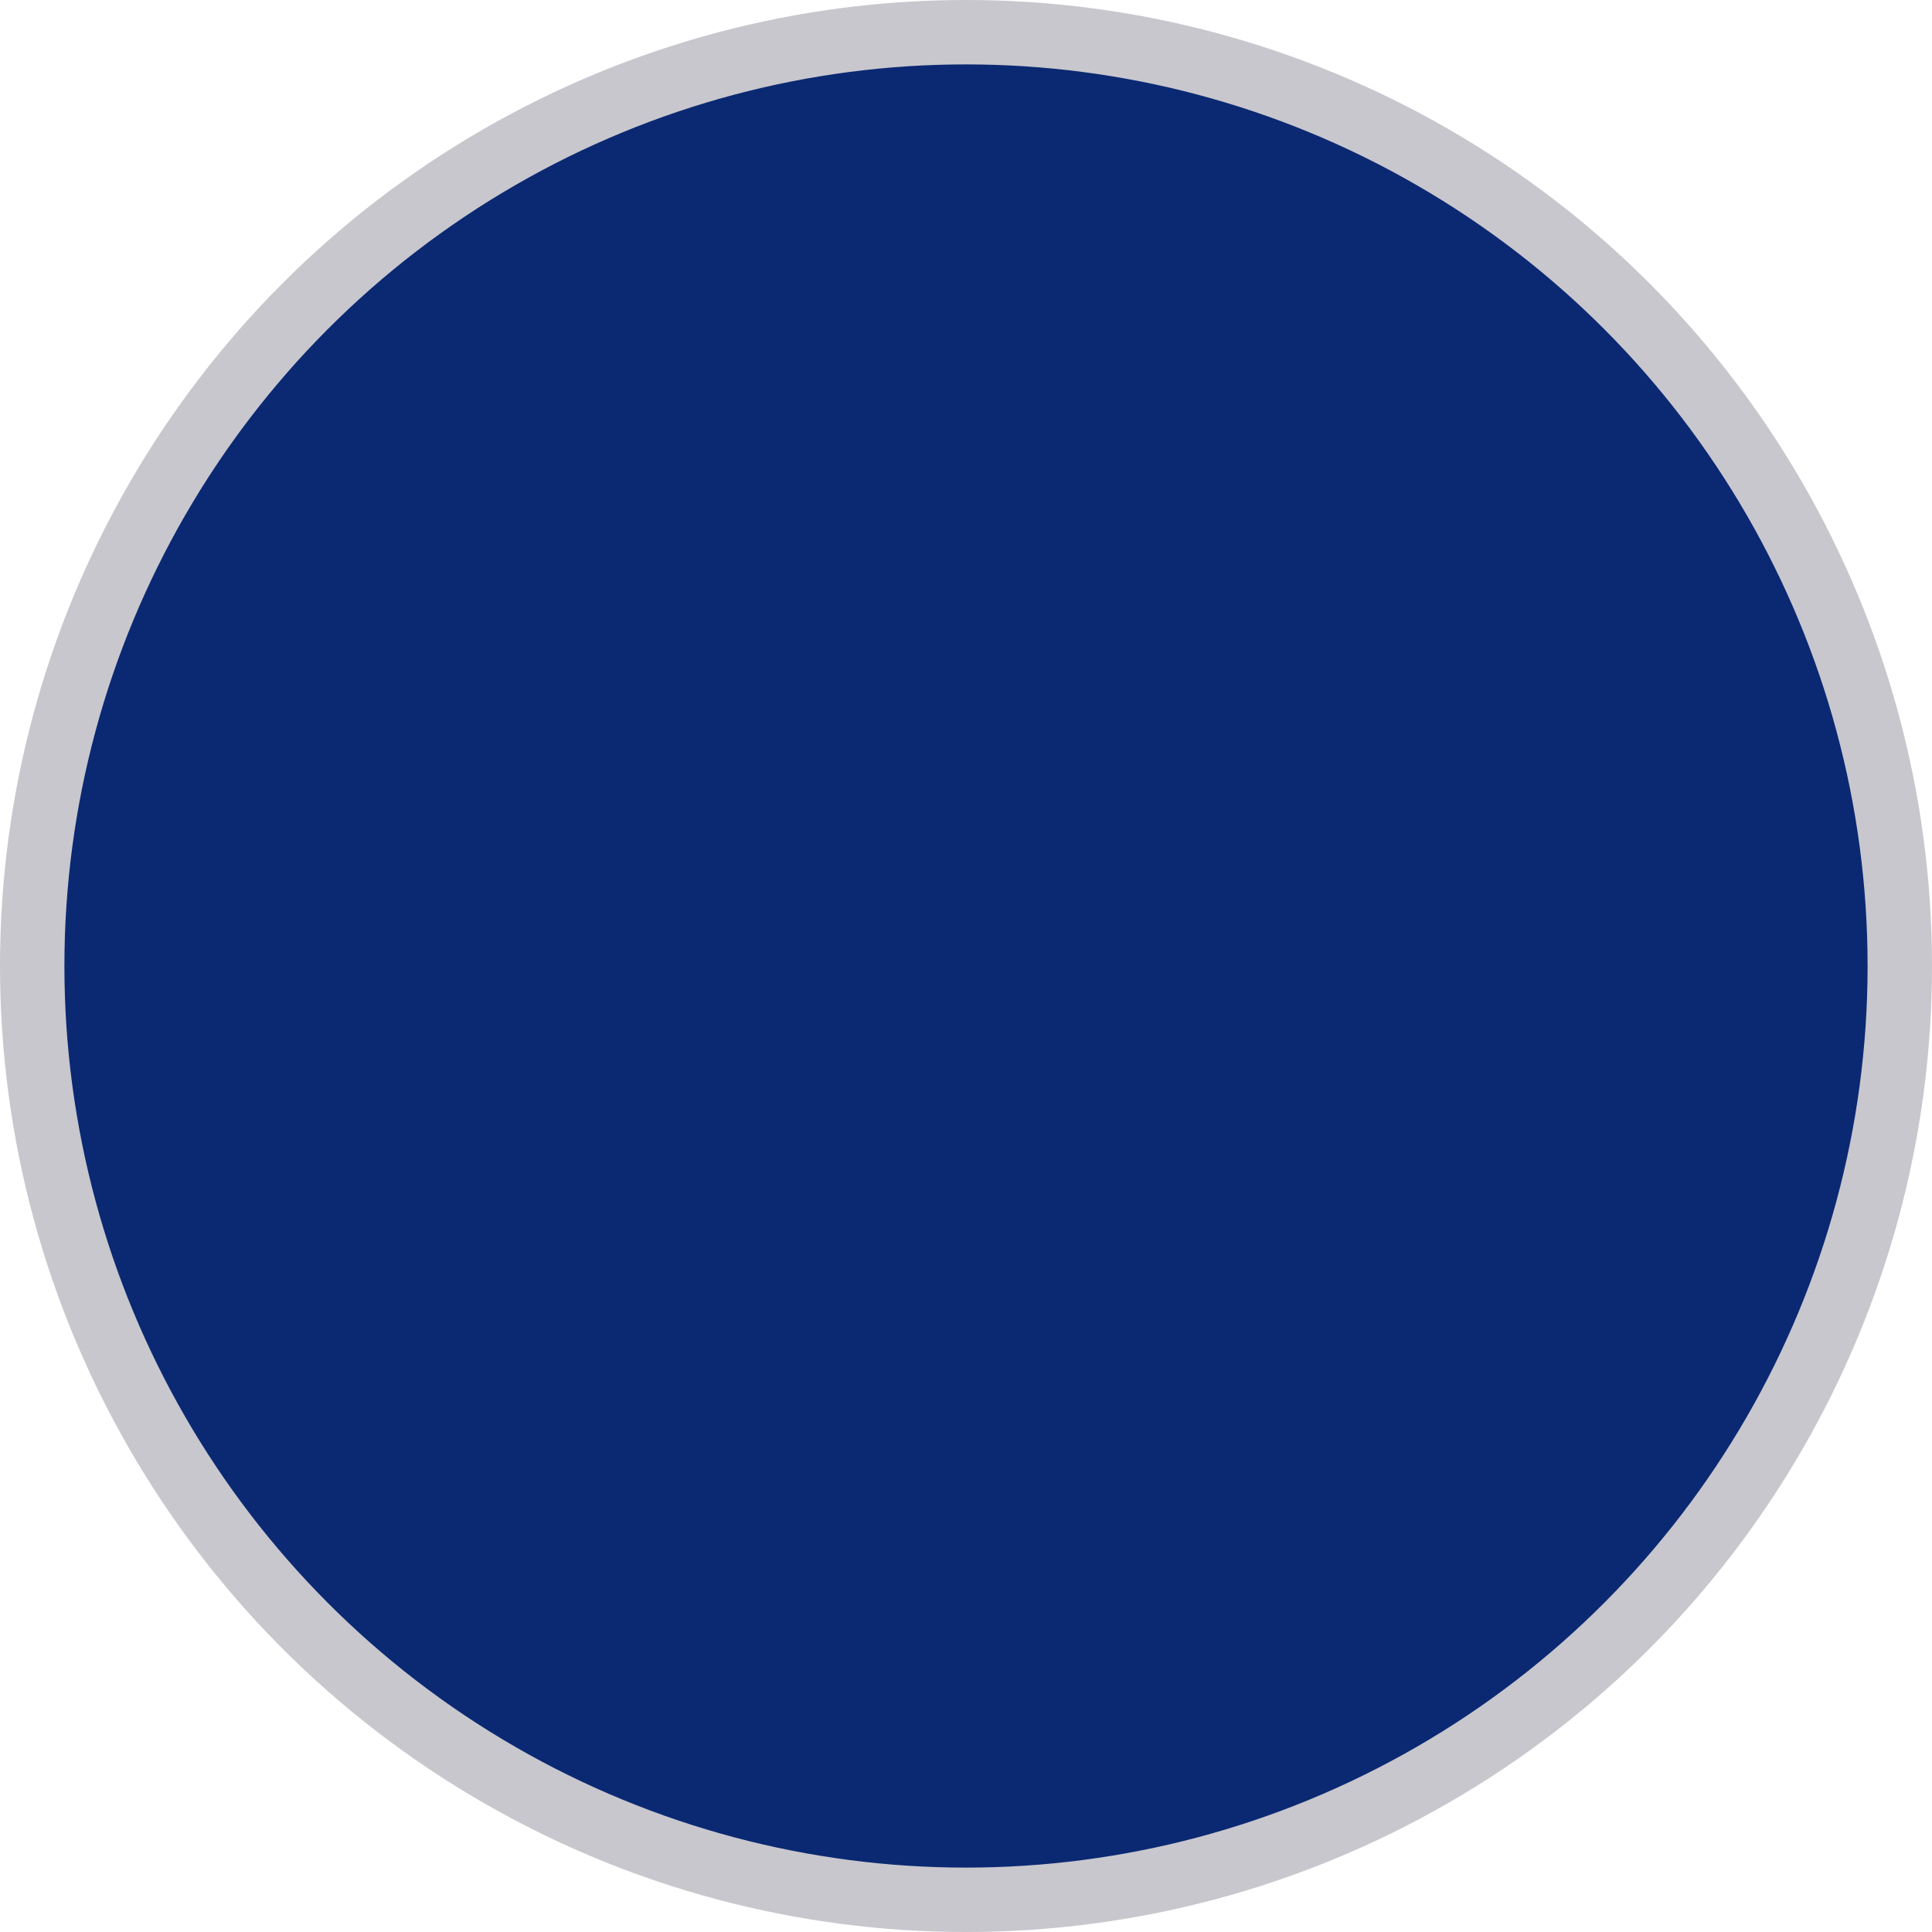 <svg width="30" height="30" viewBox="0 0 30 30" fill="none" xmlns="http://www.w3.org/2000/svg">
<g id="Group 1000004512">
<circle id="Ellipse 223" cx="15" cy="15" r="14.5" fill="#0B2972" stroke="#C8C7CE"/>
</g>
</svg>
